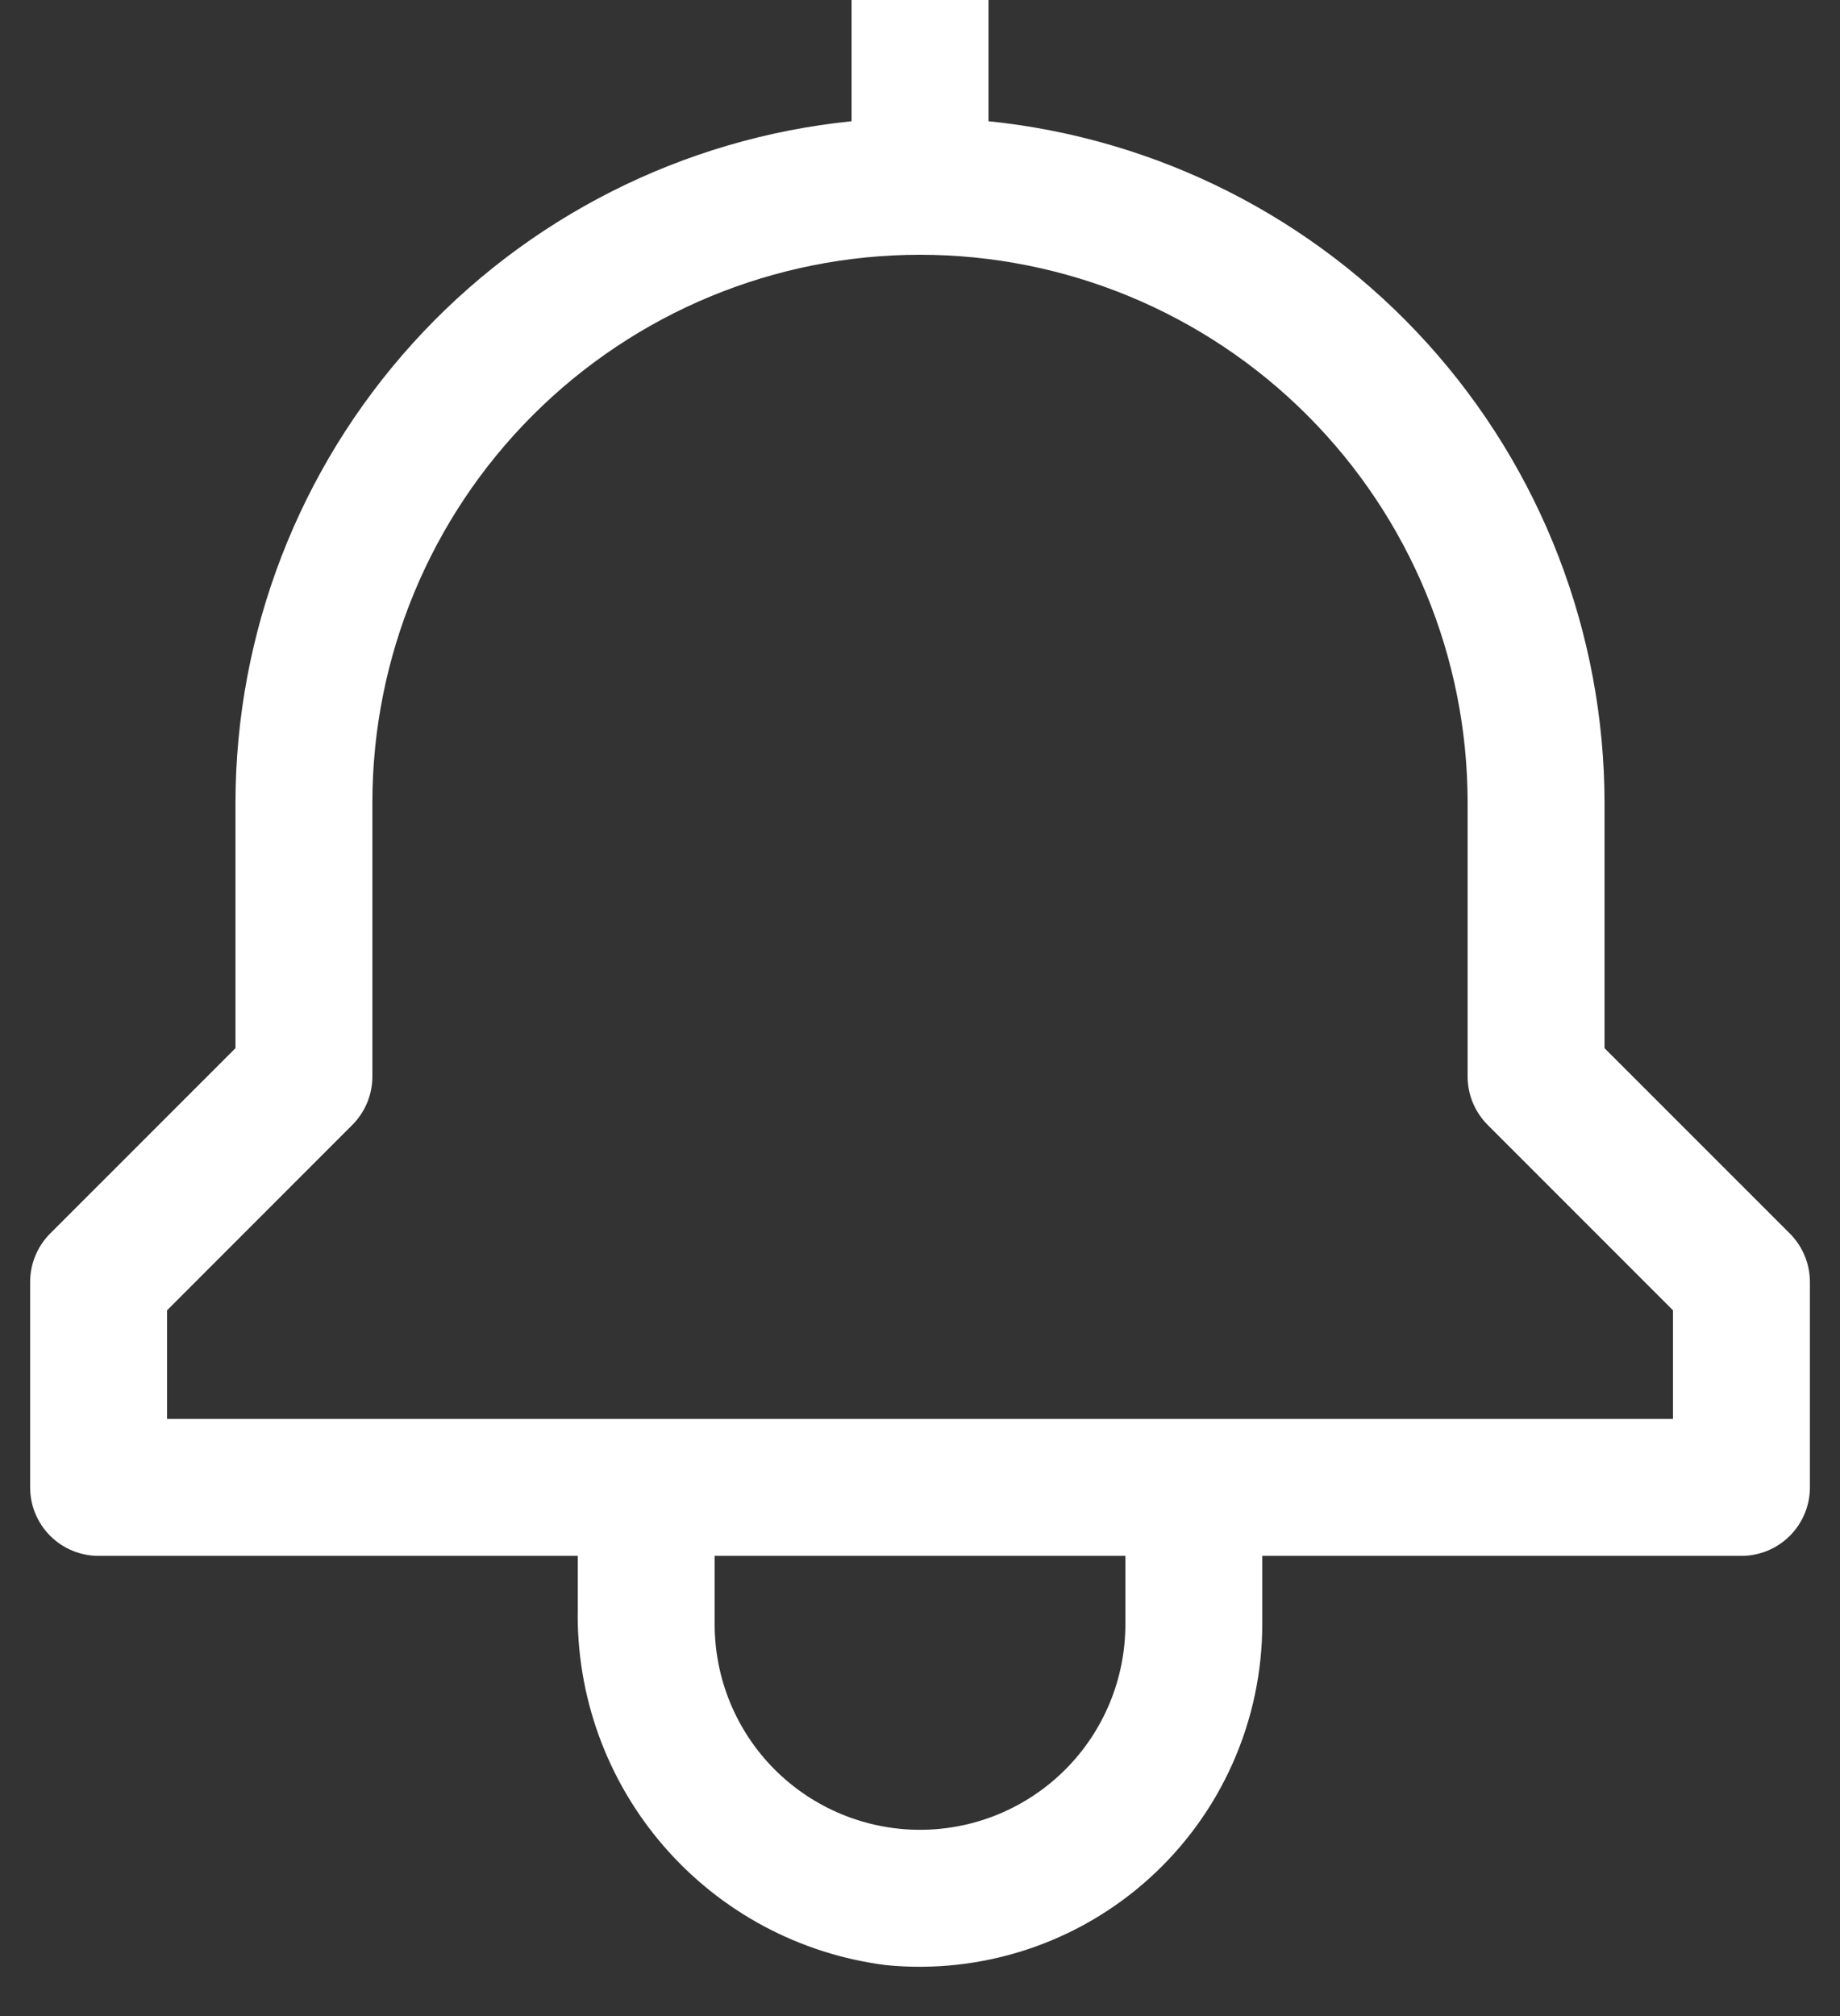 <svg width="42" height="46" viewBox="0 0 42 46" fill="none" xmlns="http://www.w3.org/2000/svg" xmlns:xlink="http://www.w3.org/1999/xlink">
<rect x="0" y="0" width="42" height="46" fill="#333333" stroke="none"/>
<path d="M40.855,28.145L36.625,23.916L36.625,18.313C36.62,14.44 35.18,10.708 32.582,7.836C29.985,4.964 26.415,3.158 22.563,2.766L22.563,-0.438L19.438,-0.438L19.438,2.766C15.585,3.158 12.015,4.964 9.418,7.836C6.82,10.708 5.38,14.44 5.375,18.313L5.375,23.916L1.145,28.145C0.852,28.438 0.688,28.836 0.688,29.25L0.688,33.938C0.688,34.352 0.852,34.749 1.145,35.042C1.438,35.335 1.836,35.5 2.25,35.5L13.188,35.5L13.188,36.714C13.153,38.697 13.851,40.622 15.149,42.121C16.446,43.62 18.252,44.587 20.219,44.837C21.305,44.945 22.402,44.824 23.438,44.483C24.475,44.141 25.429,43.587 26.238,42.854C27.048,42.122 27.695,41.228 28.138,40.231C28.582,39.233 28.811,38.154 28.813,37.063L28.813,35.5L39.75,35.5C40.164,35.5 40.562,35.335 40.855,35.042C41.148,34.749 41.313,34.352 41.313,33.938L41.313,29.25C41.313,28.836 41.148,28.438 40.855,28.145ZM25.688,37.063C25.688,38.306 25.194,39.498 24.315,40.377C23.435,41.256 22.243,41.75 21,41.75C19.757,41.75 18.565,41.256 17.685,40.377C16.806,39.498 16.313,38.306 16.313,37.063L16.313,35.5L25.688,35.5L25.688,37.063ZM38.188,32.375L3.813,32.375L3.813,29.897L8.042,25.667C8.335,25.374 8.5,24.977 8.5,24.563L8.5,18.313C8.5,14.997 9.817,11.818 12.161,9.474C14.505,7.129 17.685,5.813 21,5.813C24.315,5.813 27.495,7.129 29.839,9.474C32.183,11.818 33.5,14.997 33.5,18.313L33.5,24.563C33.5,24.977 33.665,25.374 33.958,25.667L38.188,29.897L38.188,32.375Z" fill="#FFFFFF"/>
</svg>
